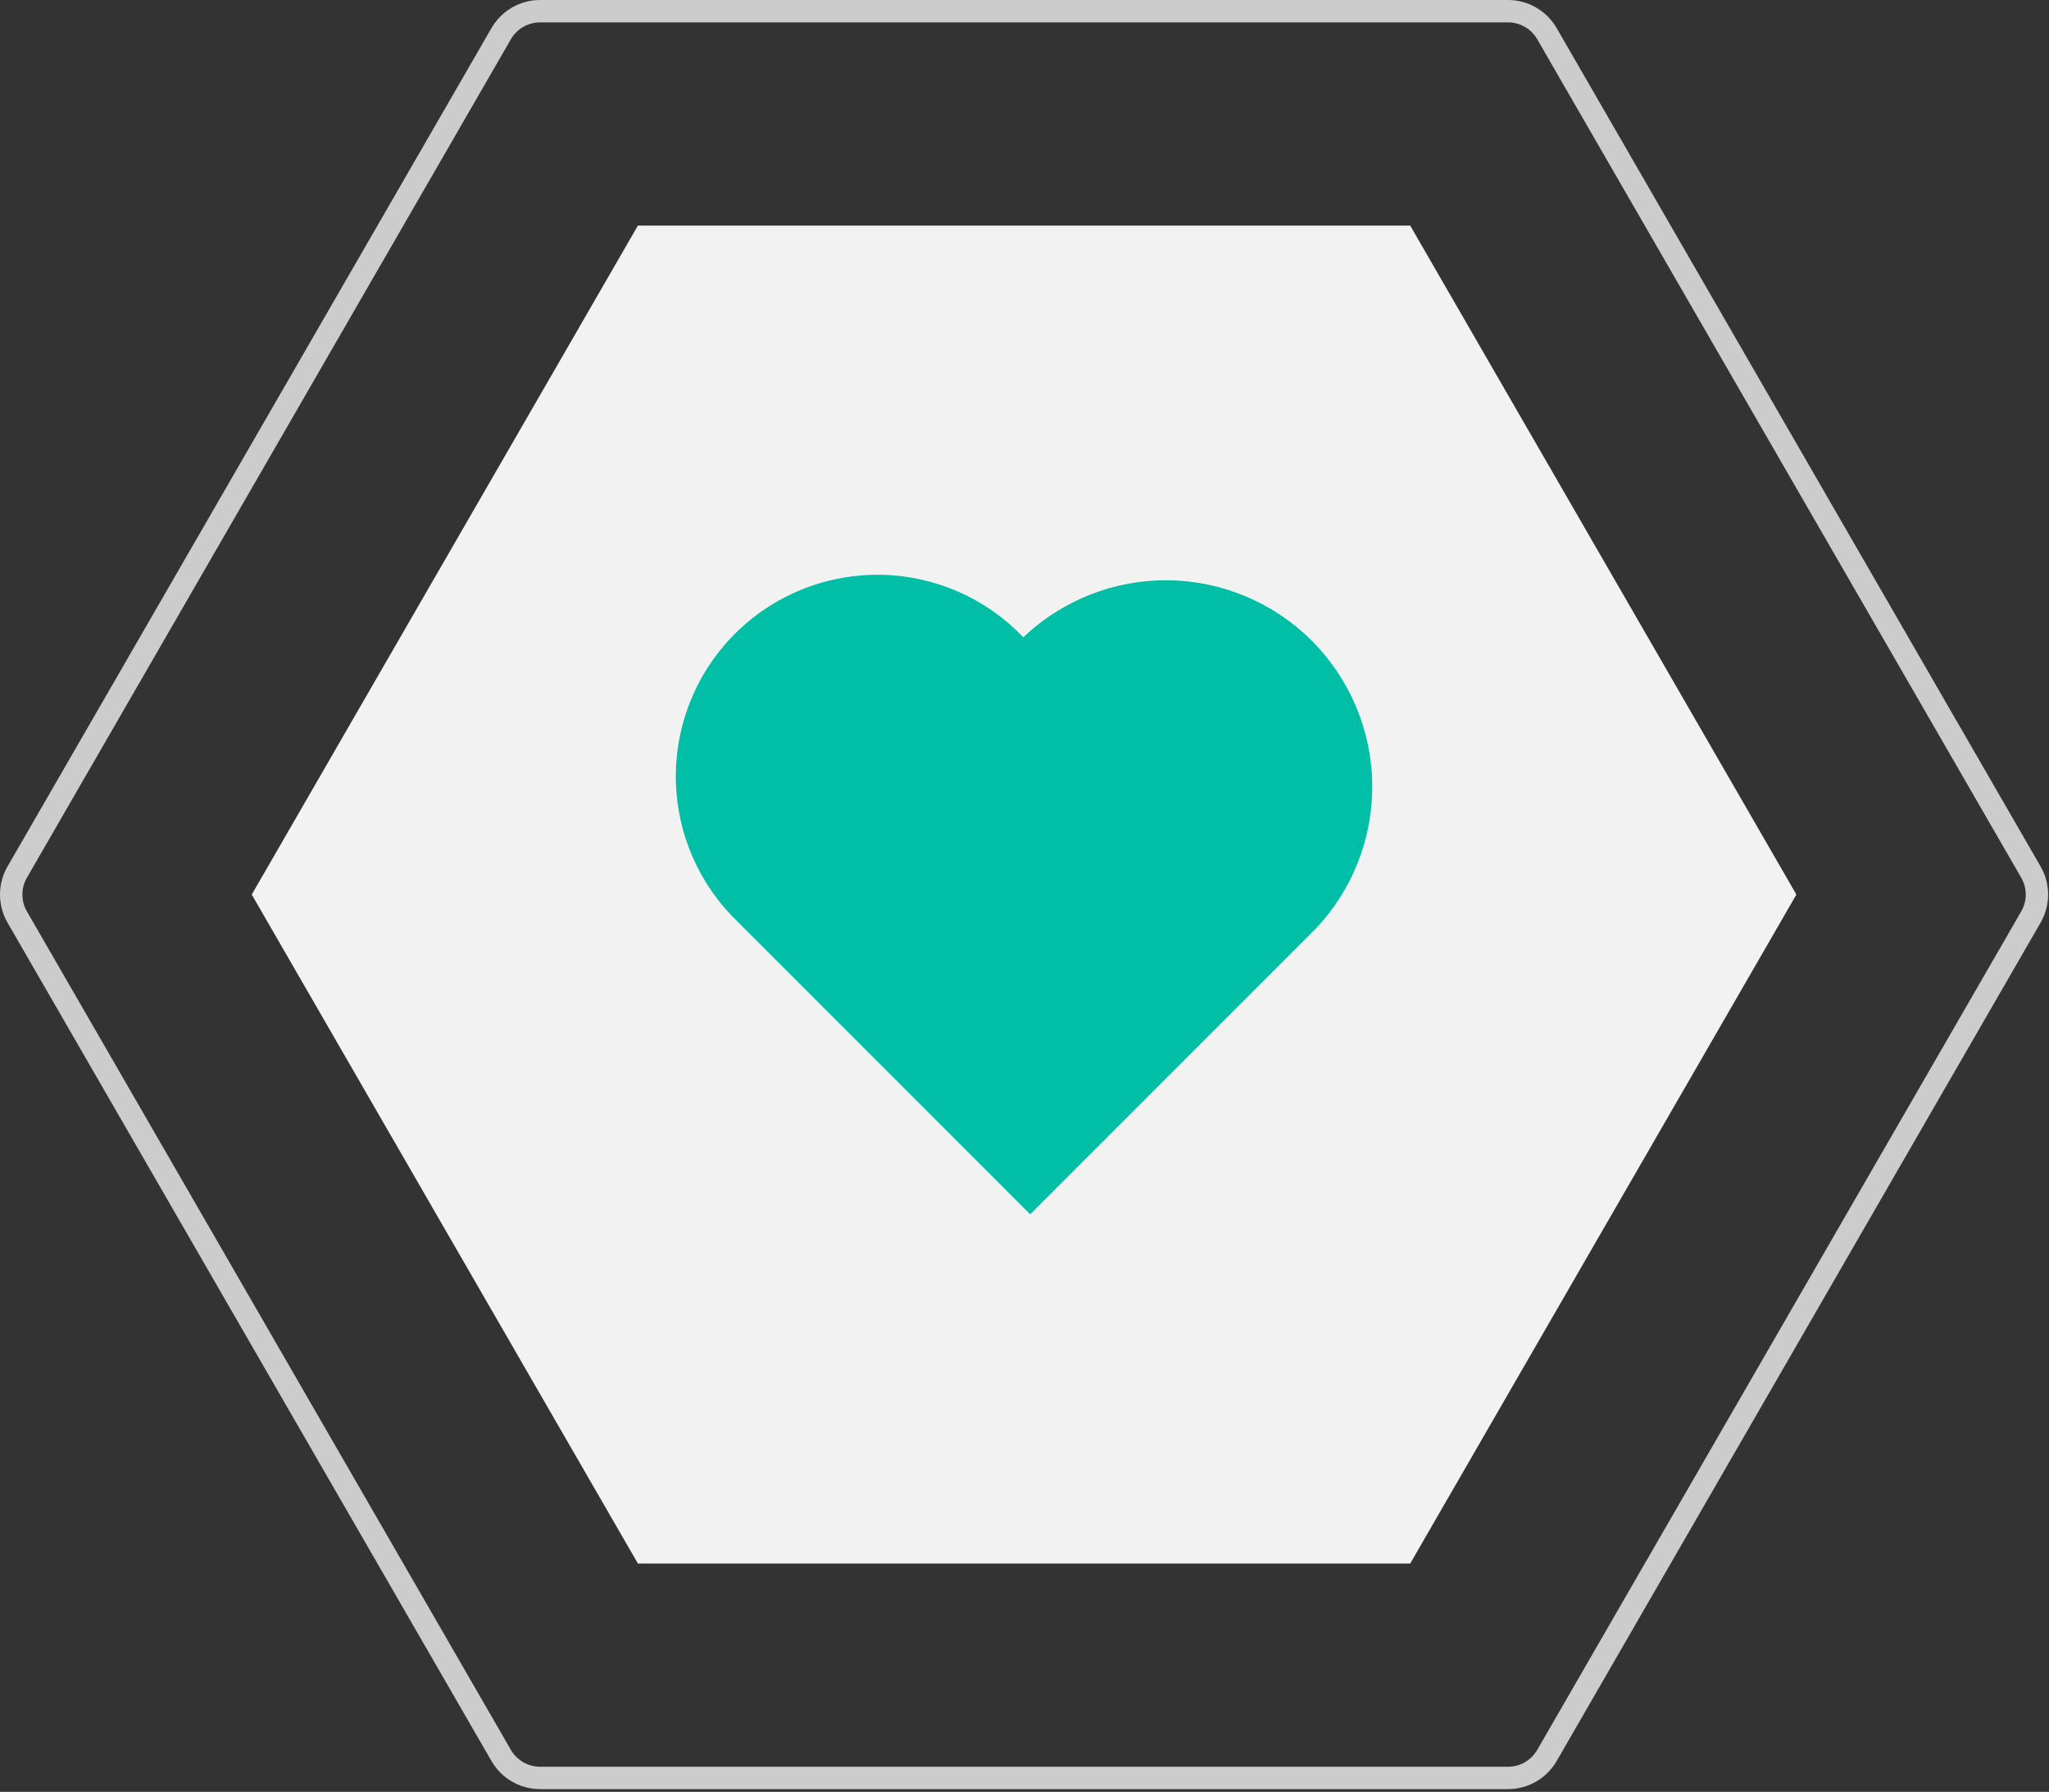 <svg width="183" height="160" viewBox="0 0 183 160" fill="none" xmlns="http://www.w3.org/2000/svg">
<rect x="0" y="0" width="183" height="160" fill="#333333" stroke="none"/>
<path d="M56.972 139.615H125.949L160.438 79.879L125.949 20.144H56.972L22.484 79.879L56.972 139.615Z" fill="#F2F2F2"/>
<path d="M134.693 159.759H48.229C47.352 159.757 46.49 159.526 45.73 159.087C44.971 158.648 44.339 158.018 43.899 157.259L0.668 82.379C0.23 81.618 0 80.756 0 79.879C0 79.001 0.23 78.139 0.668 77.379L43.899 2.5C44.339 1.741 44.971 1.11 45.73 0.672C46.49 0.233 47.352 0.001 48.229 0H134.693C135.57 0.001 136.432 0.233 137.192 0.672C137.951 1.11 138.583 1.741 139.023 2.5L182.254 77.379C182.692 78.139 182.922 79.001 182.922 79.879C182.922 80.756 182.692 81.618 182.254 82.379L139.023 157.259C138.583 158.018 137.951 158.648 137.191 159.087C136.432 159.526 135.57 159.757 134.693 159.759ZM48.229 2C47.703 2.001 47.186 2.14 46.73 2.403C46.274 2.666 45.895 3.045 45.631 3.5L2.4 78.379C2.137 78.835 1.999 79.353 1.999 79.879C1.999 80.405 2.137 80.923 2.4 81.379L45.631 156.259C45.895 156.714 46.274 157.093 46.73 157.356C47.186 157.619 47.703 157.758 48.229 157.759H134.693C135.219 157.758 135.736 157.619 136.192 157.356C136.648 157.093 137.027 156.714 137.29 156.259L180.522 81.379C180.785 80.923 180.923 80.405 180.923 79.879C180.923 79.353 180.785 78.835 180.522 78.379L137.29 3.5C137.027 3.045 136.648 2.666 136.192 2.403C135.736 2.14 135.219 2.001 134.693 2L48.229 2Z" fill="#CCCCCC"/>
<path d="M91.397 56.908C89.766 55.195 87.813 53.822 85.651 52.864C83.488 51.907 81.158 51.385 78.794 51.328C76.429 51.272 74.077 51.681 71.871 52.534C69.665 53.387 67.649 54.666 65.937 56.298C64.226 57.93 62.852 59.883 61.896 62.046C60.94 64.209 60.419 66.539 60.363 68.904C60.307 71.268 60.718 73.62 61.571 75.826C62.425 78.031 63.704 80.047 65.337 81.758C65.534 81.965 65.736 82.166 65.942 82.363L92.01 108.431L117.465 82.975C120.787 79.491 122.615 74.846 122.558 70.032C122.501 65.218 120.563 60.618 117.159 57.214C113.755 53.809 109.154 51.872 104.341 51.815C99.527 51.757 94.881 53.585 91.397 56.908H91.397Z" fill="#00BFA6"/>
</svg>
